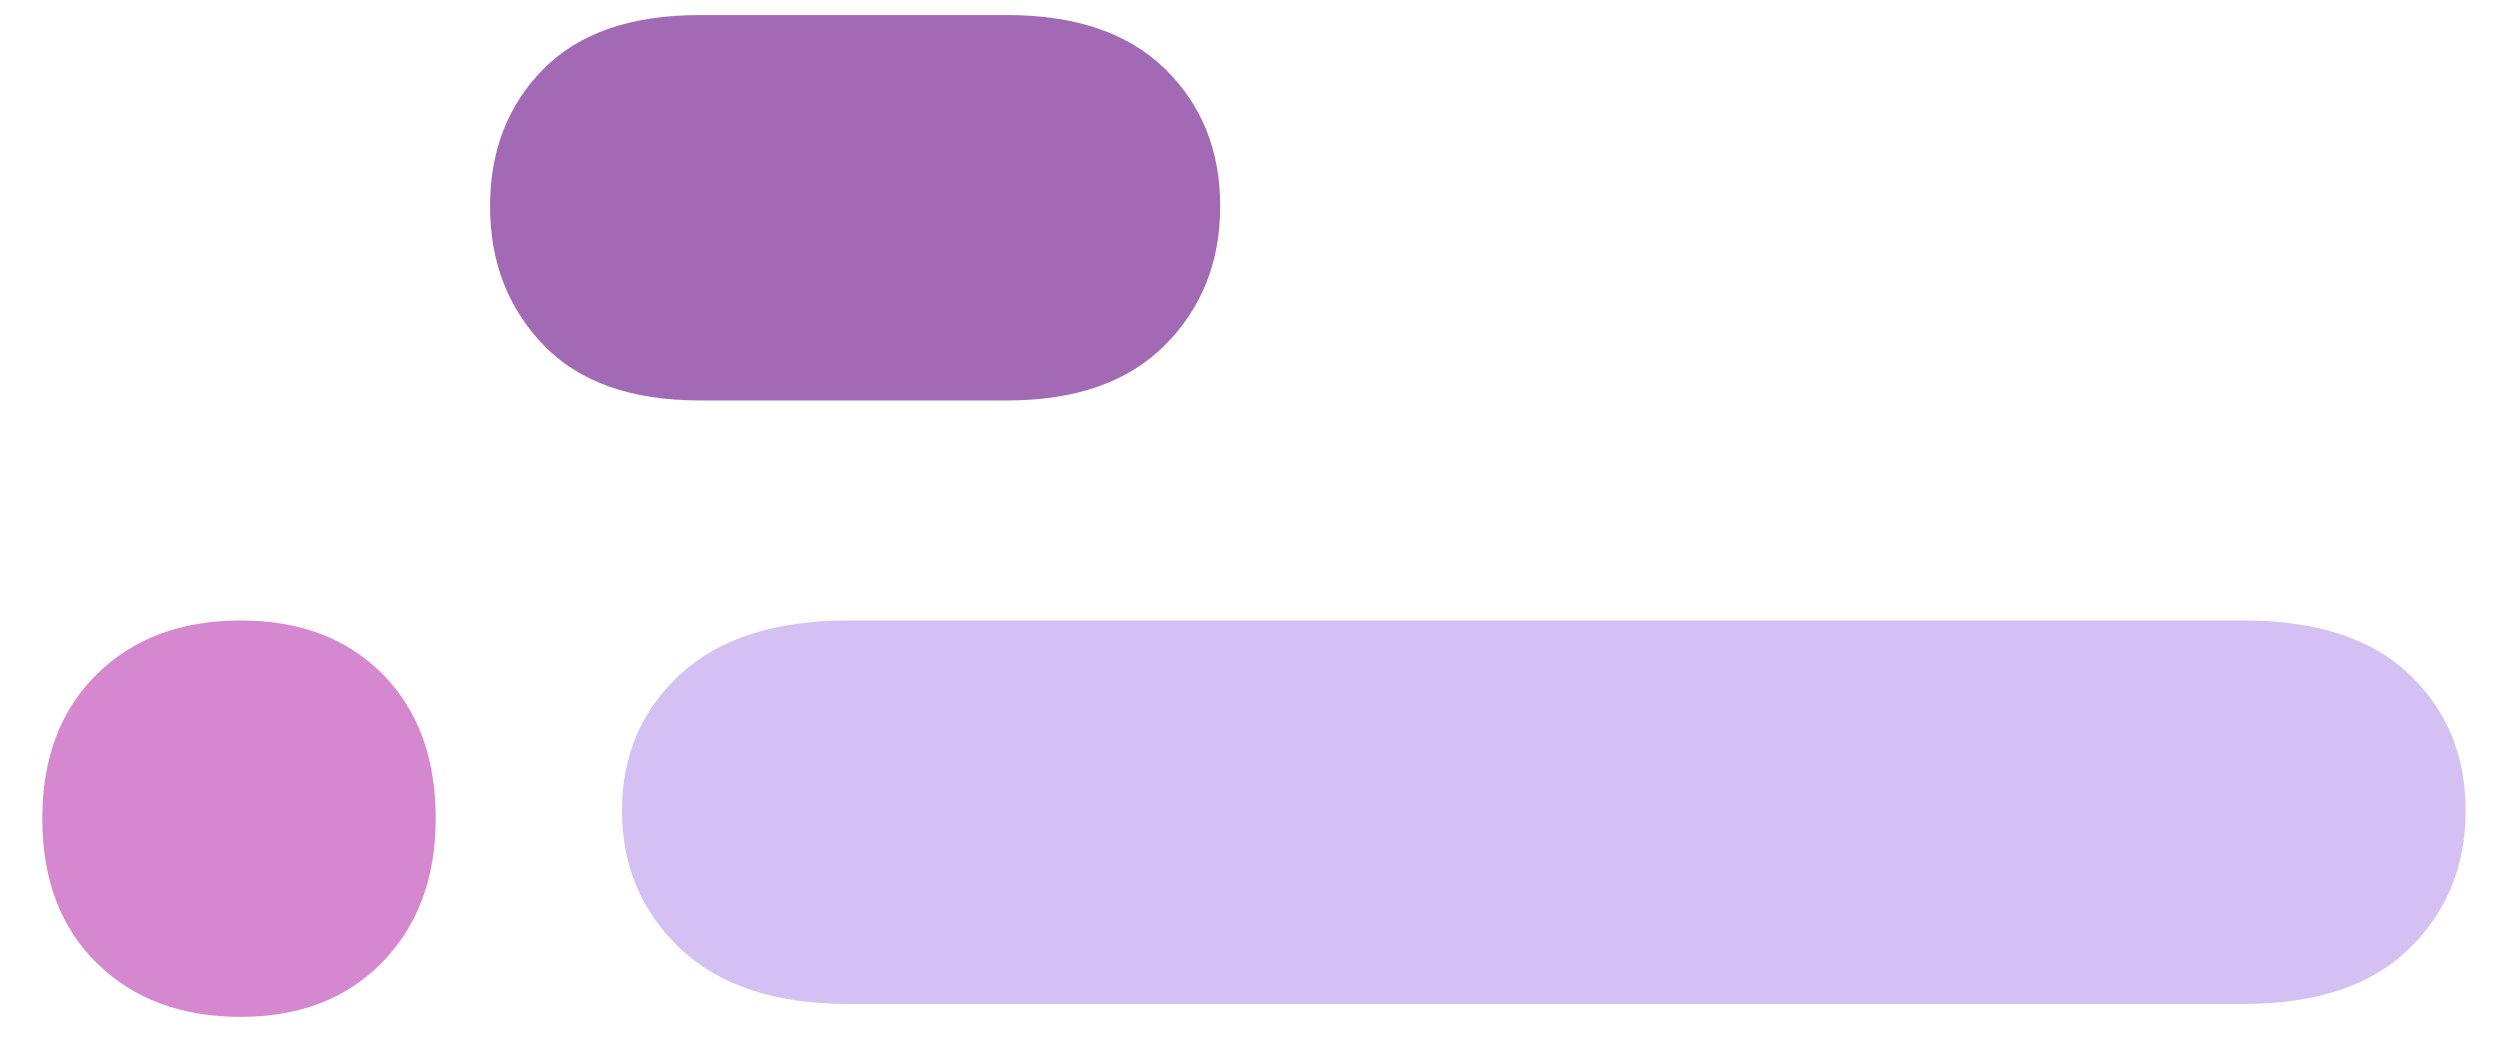 <?xml version="1.0" encoding="UTF-8"?>
<svg width="48px" height="20px" viewBox="0 0 48 20" version="1.1" xmlns="http://www.w3.org/2000/svg" xmlns:xlink="http://www.w3.org/1999/xlink">
    <!-- Generator: Sketch 50.2 (55047) - http://www.bohemiancoding.com/sketch -->
    <title>Group 55 Copy</title>
    <desc>Created with Sketch.</desc>
    <defs></defs>
    <g id="Desktop" stroke="none" stroke-width="1" fill="none" fill-rule="evenodd">
        <g id="02-Desktop-Health-Units" transform="translate(-745, -1508)">
            <g id="Group-55-Copy" transform="translate(745, 1507)">
                <g id="Group-31" transform="translate(0.81, 0.291)">
                    <path d="M46.531,16.332 C46.531,17.392 46.157,18.266 45.409,18.953 C44.66,19.641 43.586,19.984 42.186,19.984 L15.406,19.984 C14.006,19.984 12.944,19.641 12.22,18.953 C11.496,18.266 11.134,17.392 11.134,16.332 C11.134,15.272 11.496,14.388 12.22,13.681 C12.944,12.975 14.006,12.621 15.406,12.621 L42.186,12.621 C43.586,12.621 44.66,12.975 45.409,13.681 C46.157,14.388 46.531,15.272 46.531,16.332 Z" id="Path-Copy-20" fill="#D4C0F2" transform="translate(28.832, 16.303) scale(-1, -1) translate(-28.832, -16.303) "></path>
                    <path d="M7.556,16.427 C7.556,17.592 7.205,18.518 6.505,19.204 C5.804,19.89 4.886,20.232 3.75,20.232 C2.615,20.232 1.706,19.89 1.024,19.204 C0.343,18.518 0.002,17.592 0.002,16.427 C0.002,15.295 0.343,14.378 1.024,13.675 C1.706,12.972 2.615,12.621 3.75,12.621 C4.886,12.621 5.804,12.964 6.505,13.65 C7.205,14.335 7.556,15.261 7.556,16.427 Z" id="Path-Copy-25" fill="#D587D0" transform="translate(3.779, 16.427) scale(-1, -1) translate(-3.779, -16.427) "></path>
                    <path d="M8.6,4.728 C8.6,5.793 8.952,6.671 9.658,7.362 C10.364,8.053 11.377,8.398 12.697,8.398 L18.59,8.398 C19.91,8.398 20.911,8.053 21.594,7.362 C22.277,6.671 22.619,5.793 22.619,4.728 C22.619,3.662 22.277,2.774 21.594,2.064 C20.911,1.353 19.91,0.998 18.59,0.998 L12.697,0.998 C11.377,0.998 10.364,1.353 9.658,2.064 C8.952,2.774 8.6,3.662 8.6,4.728 Z" id="Combined-Shape-Copy-10" fill="#A26AB5" transform="translate(15.609, 4.698) scale(-1, -1) translate(-15.609, -4.698) "></path>
                </g>
            </g>
        </g>
    </g>
</svg>